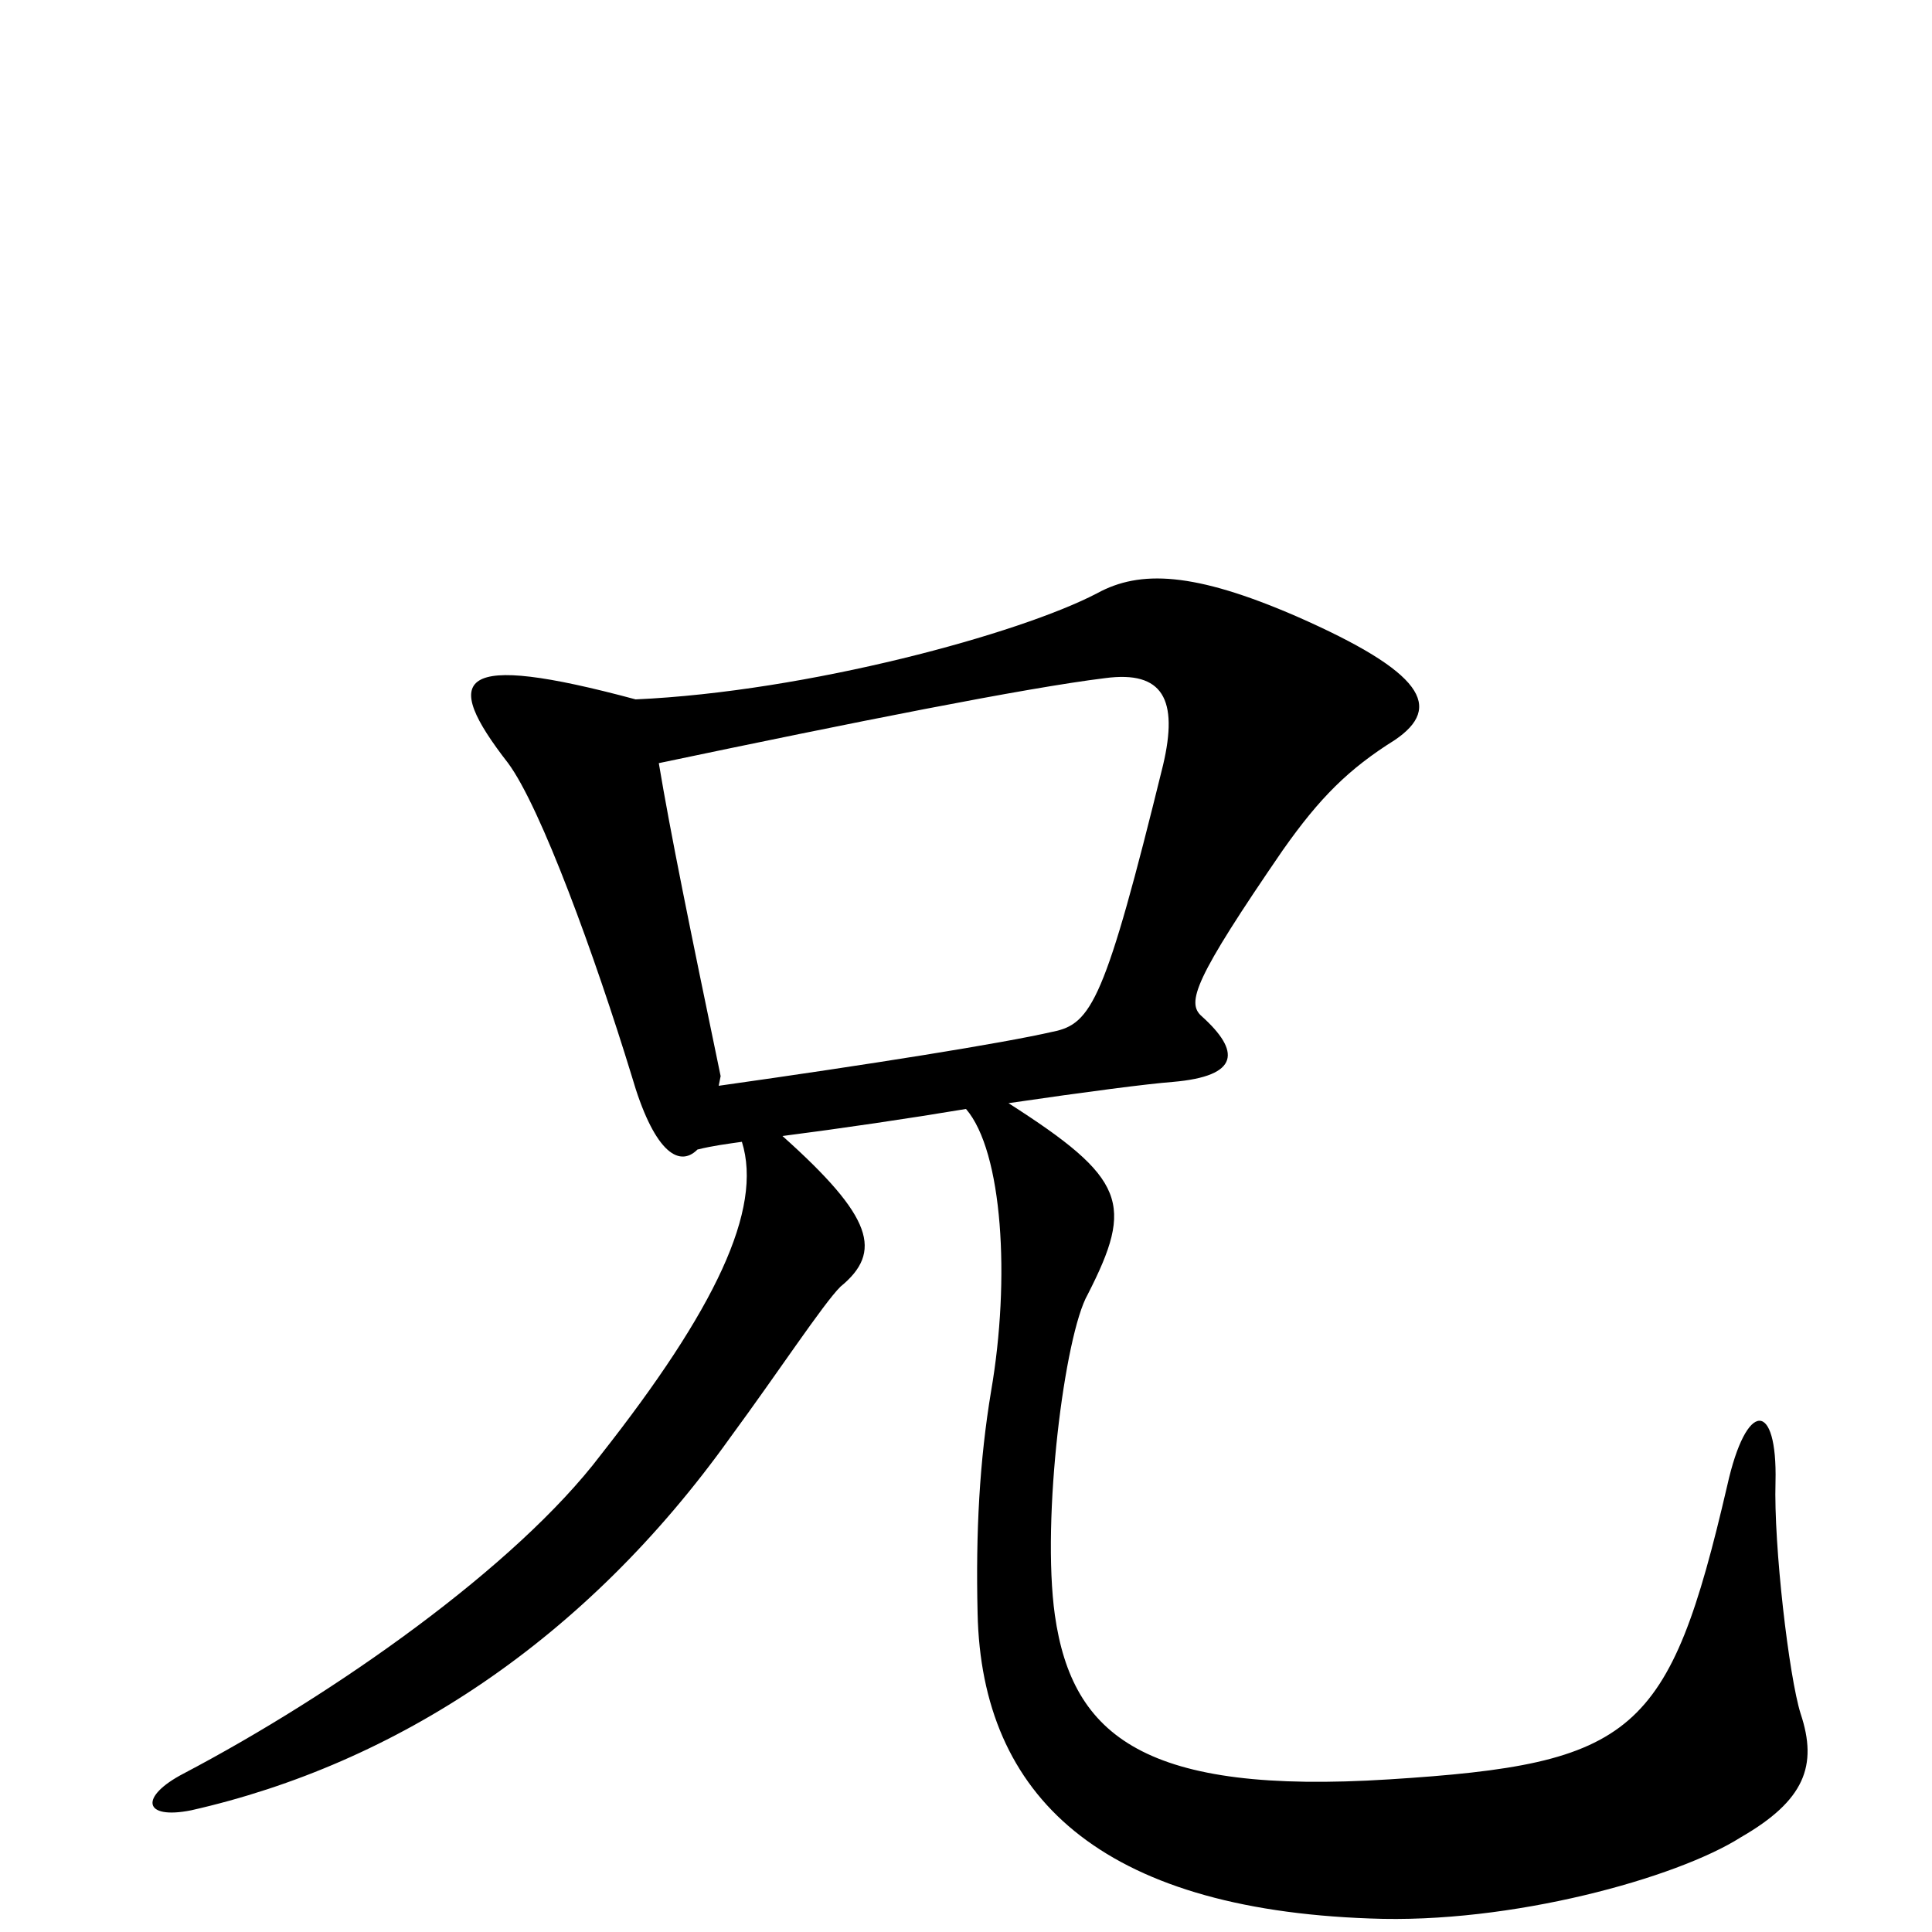 <svg xmlns="http://www.w3.org/2000/svg" viewBox="0 -1000 1000 1000">
	<path fill="#000000" d="M932 -113C926 -132 918 -200 919 -233C920 -275 904 -276 894 -231C864 -102 846 -87 719 -79C593 -71 555 -101 546 -164C539 -214 551 -309 563 -330C587 -377 583 -390 522 -429C563 -435 594 -439 607 -440C642 -443 642 -456 622 -474C614 -481 618 -493 664 -560C683 -587 698 -602 722 -617C747 -634 737 -652 671 -681C618 -704 590 -705 568 -693C528 -672 418 -642 329 -638C236 -663 228 -650 263 -605C280 -582 308 -505 327 -443C338 -405 351 -395 361 -405C369 -407 377 -408 384 -409C395 -374 370 -322 311 -247C267 -189 173 -123 95 -82C72 -70 74 -58 99 -63C205 -87 303 -151 378 -256C403 -290 426 -325 435 -334C457 -352 452 -370 405 -412C436 -416 470 -421 500 -426C519 -404 523 -338 513 -280C507 -244 505 -207 506 -165C508 -70 570 -12 709 -7C782 -4 868 -28 901 -49C934 -68 941 -86 932 -113ZM602 -604C572 -482 565 -470 545 -466C519 -460 450 -449 372 -438L373 -443C357 -520 347 -569 341 -605C441 -626 531 -644 572 -649C602 -653 610 -638 602 -604Z"/>
</svg>